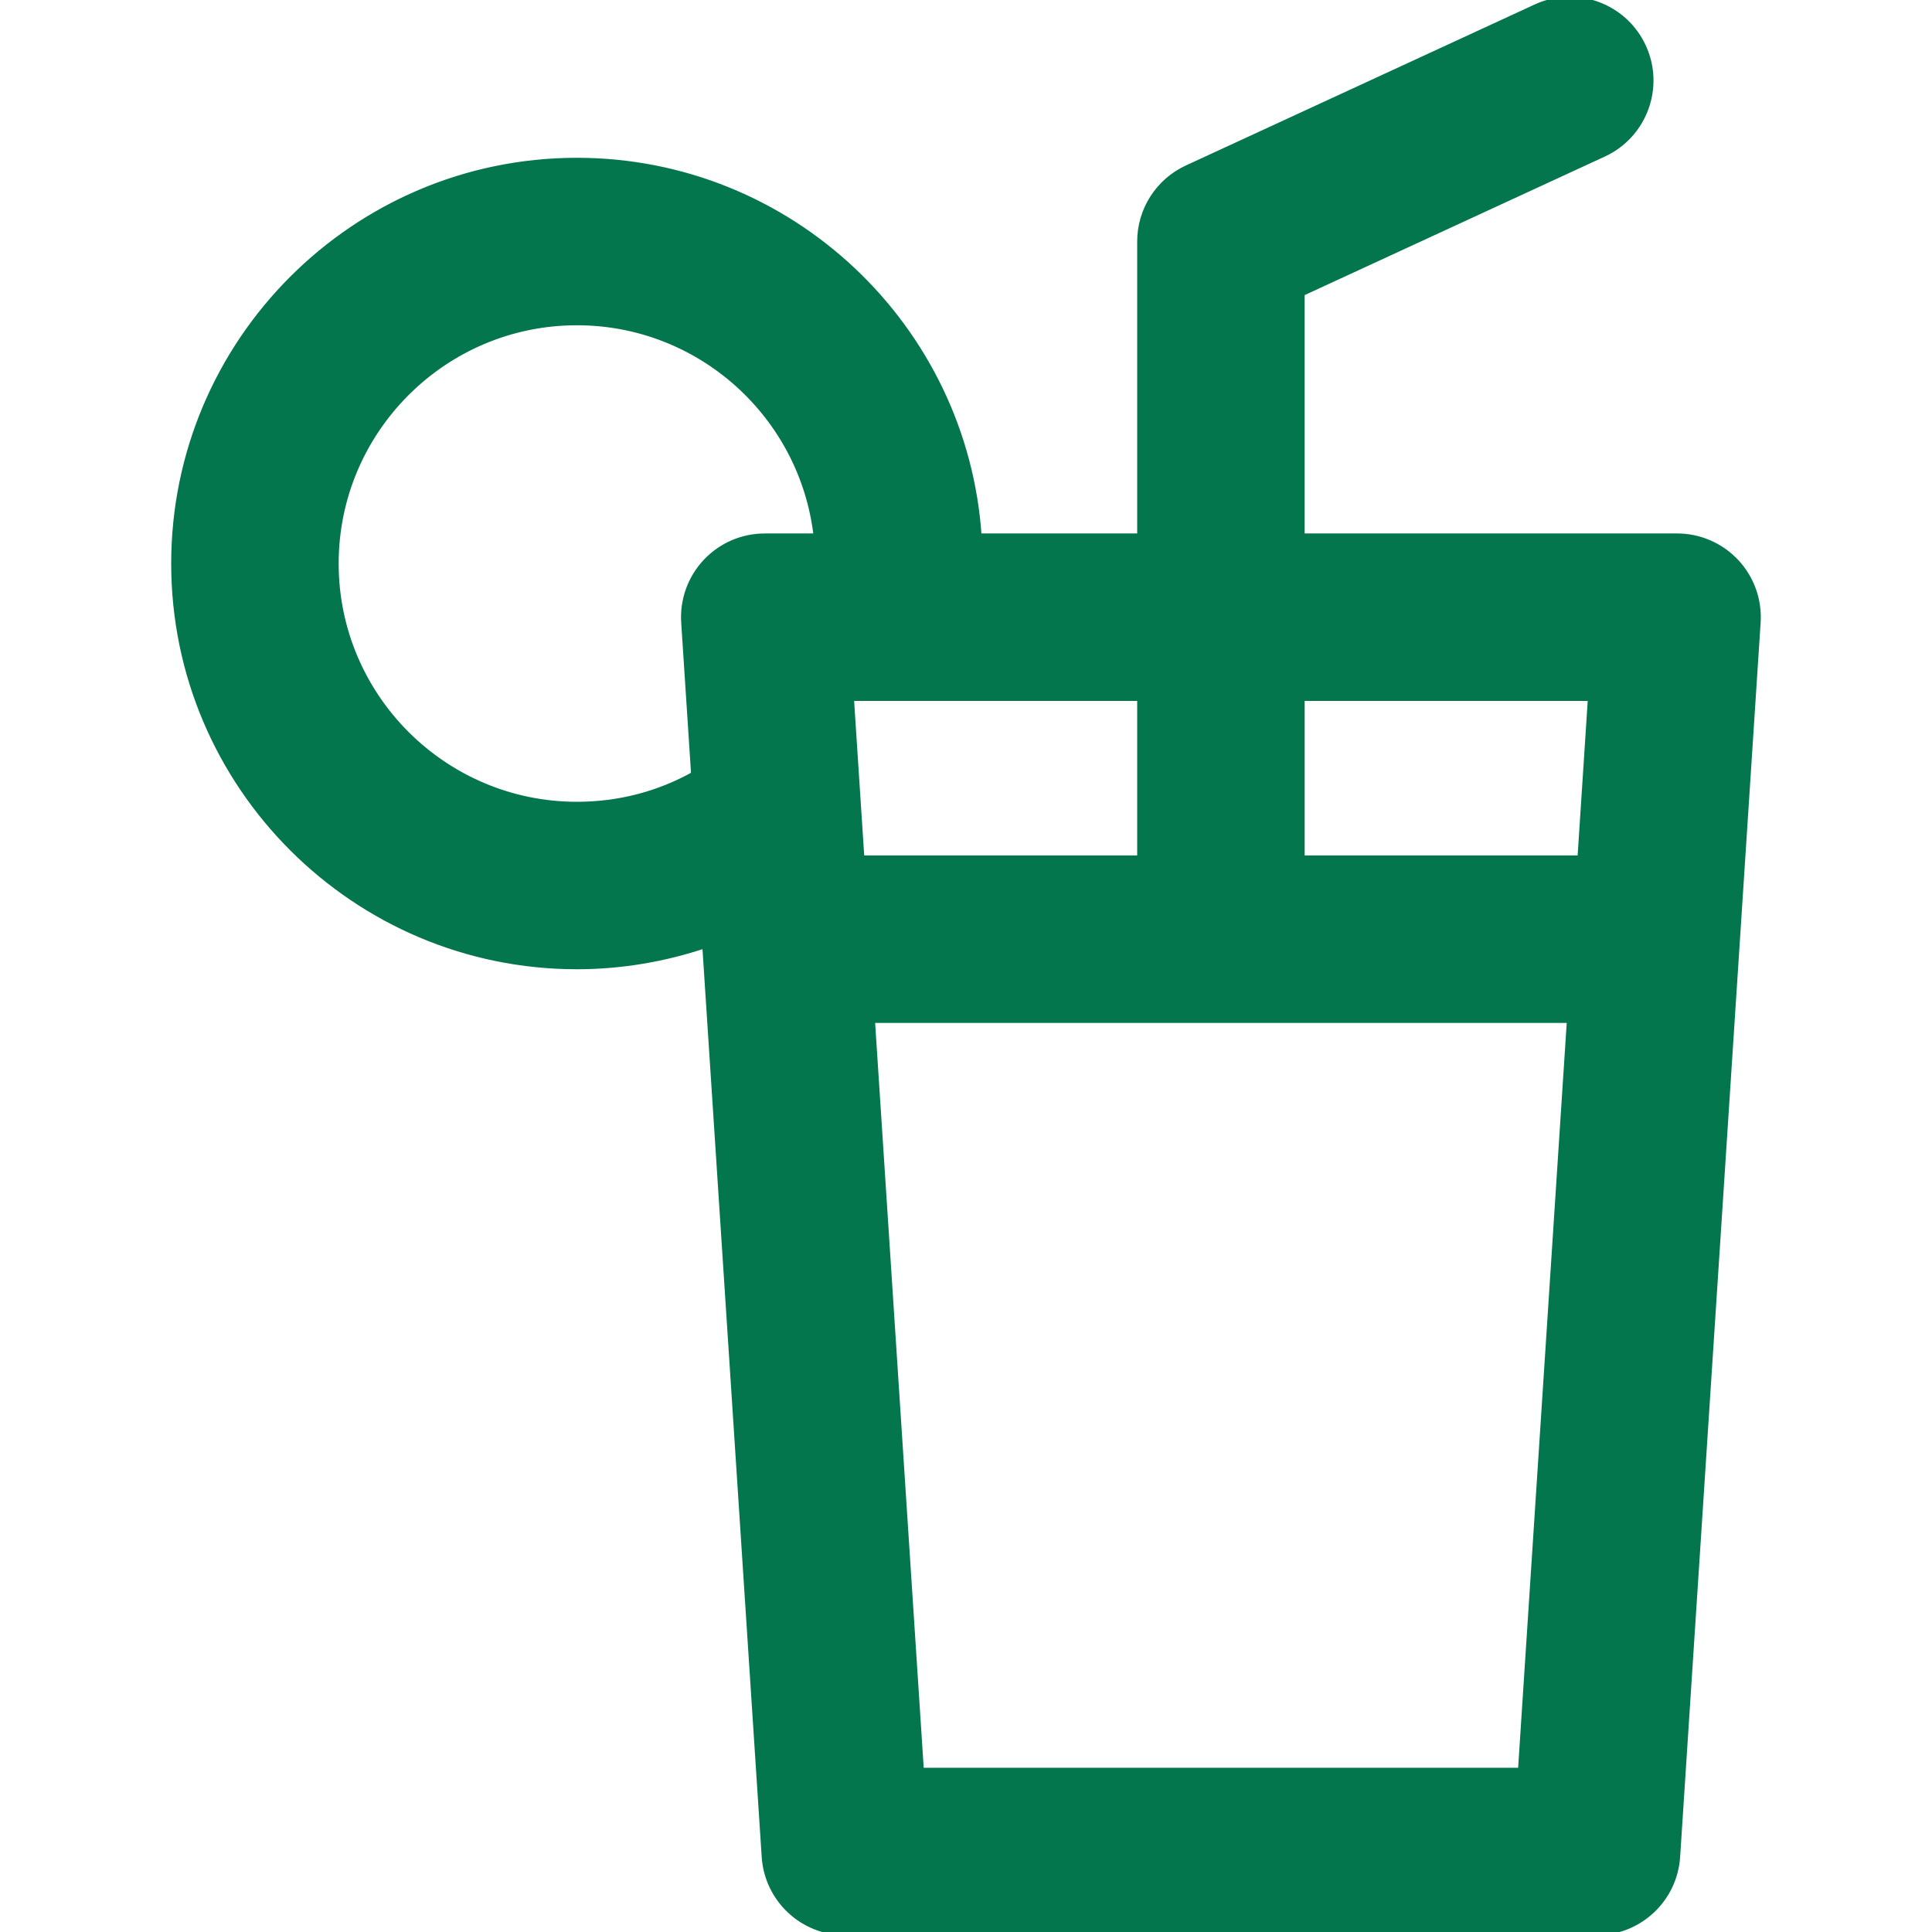 <!DOCTYPE svg PUBLIC "-//W3C//DTD SVG 1.1//EN" "http://www.w3.org/Graphics/SVG/1.1/DTD/svg11.dtd">
<!-- Uploaded to: SVG Repo, www.svgrepo.com, Transformed by: SVG Repo Mixer Tools -->
<svg fill="#04764E" height="800px" width="800px" version="1.1" id="Layer_1" xmlns="http://www.w3.org/2000/svg" xmlns:xlink="http://www.w3.org/1999/xlink" viewBox="0 0 298.803 298.803" xml:space="preserve" stroke="#04764E">
<g id="SVGRepo_bgCarrier" stroke-width="0"/>
<g id="SVGRepo_tracerCarrier" stroke-linecap="round" stroke-linejoin="round"/>
<g id="SVGRepo_iconCarrier"> <g> <g> <path d="M268.463,86.942c-2.354-2.512-5.643-3.938-9.085-3.938h-58.1V45.32l46.717-21.562c6.243-2.882,8.968-10.279,6.086-16.522 c-2.881-6.243-10.278-8.968-16.521-6.087l-53.95,24.9c-4.409,2.035-7.233,6.448-7.233,11.305v45.65h-25.054 c-2.145-32.395-29.168-58.1-62.096-58.1c-34.325,0-62.25,27.925-62.25,62.25s27.925,62.25,62.25,62.25 c6.787,0,13.506-1.134,19.878-3.281l9.199,141.041c0.427,6.548,5.862,11.64,12.423,11.64h116.2c6.561,0,11.997-5.092,12.423-11.64 l12.45-190.9C272.025,92.829,270.816,89.454,268.463,86.942z M118.277,83.004c-3.443,0-6.731,1.425-9.085,3.938 s-3.562,5.887-3.338,9.323l1.536,23.543c-5.512,3.085-11.691,4.697-18.162,4.697c-20.595,0-37.35-16.755-37.35-37.35 s16.755-37.35,37.35-37.35c19.191,0,35.042,14.552,37.114,33.2H118.277z M132.69,125.146c-0.003-0.03-0.003-0.059-0.006-0.089 l-1.119-17.154h44.812v24.9H133.19L132.69,125.146z M235.263,273.904h-92.871l-7.578-116.2h108.028L235.263,273.904z M244.465,132.804h-43.187v-24.9h44.812L244.465,132.804z"/> </g> </g> </g>
</svg>